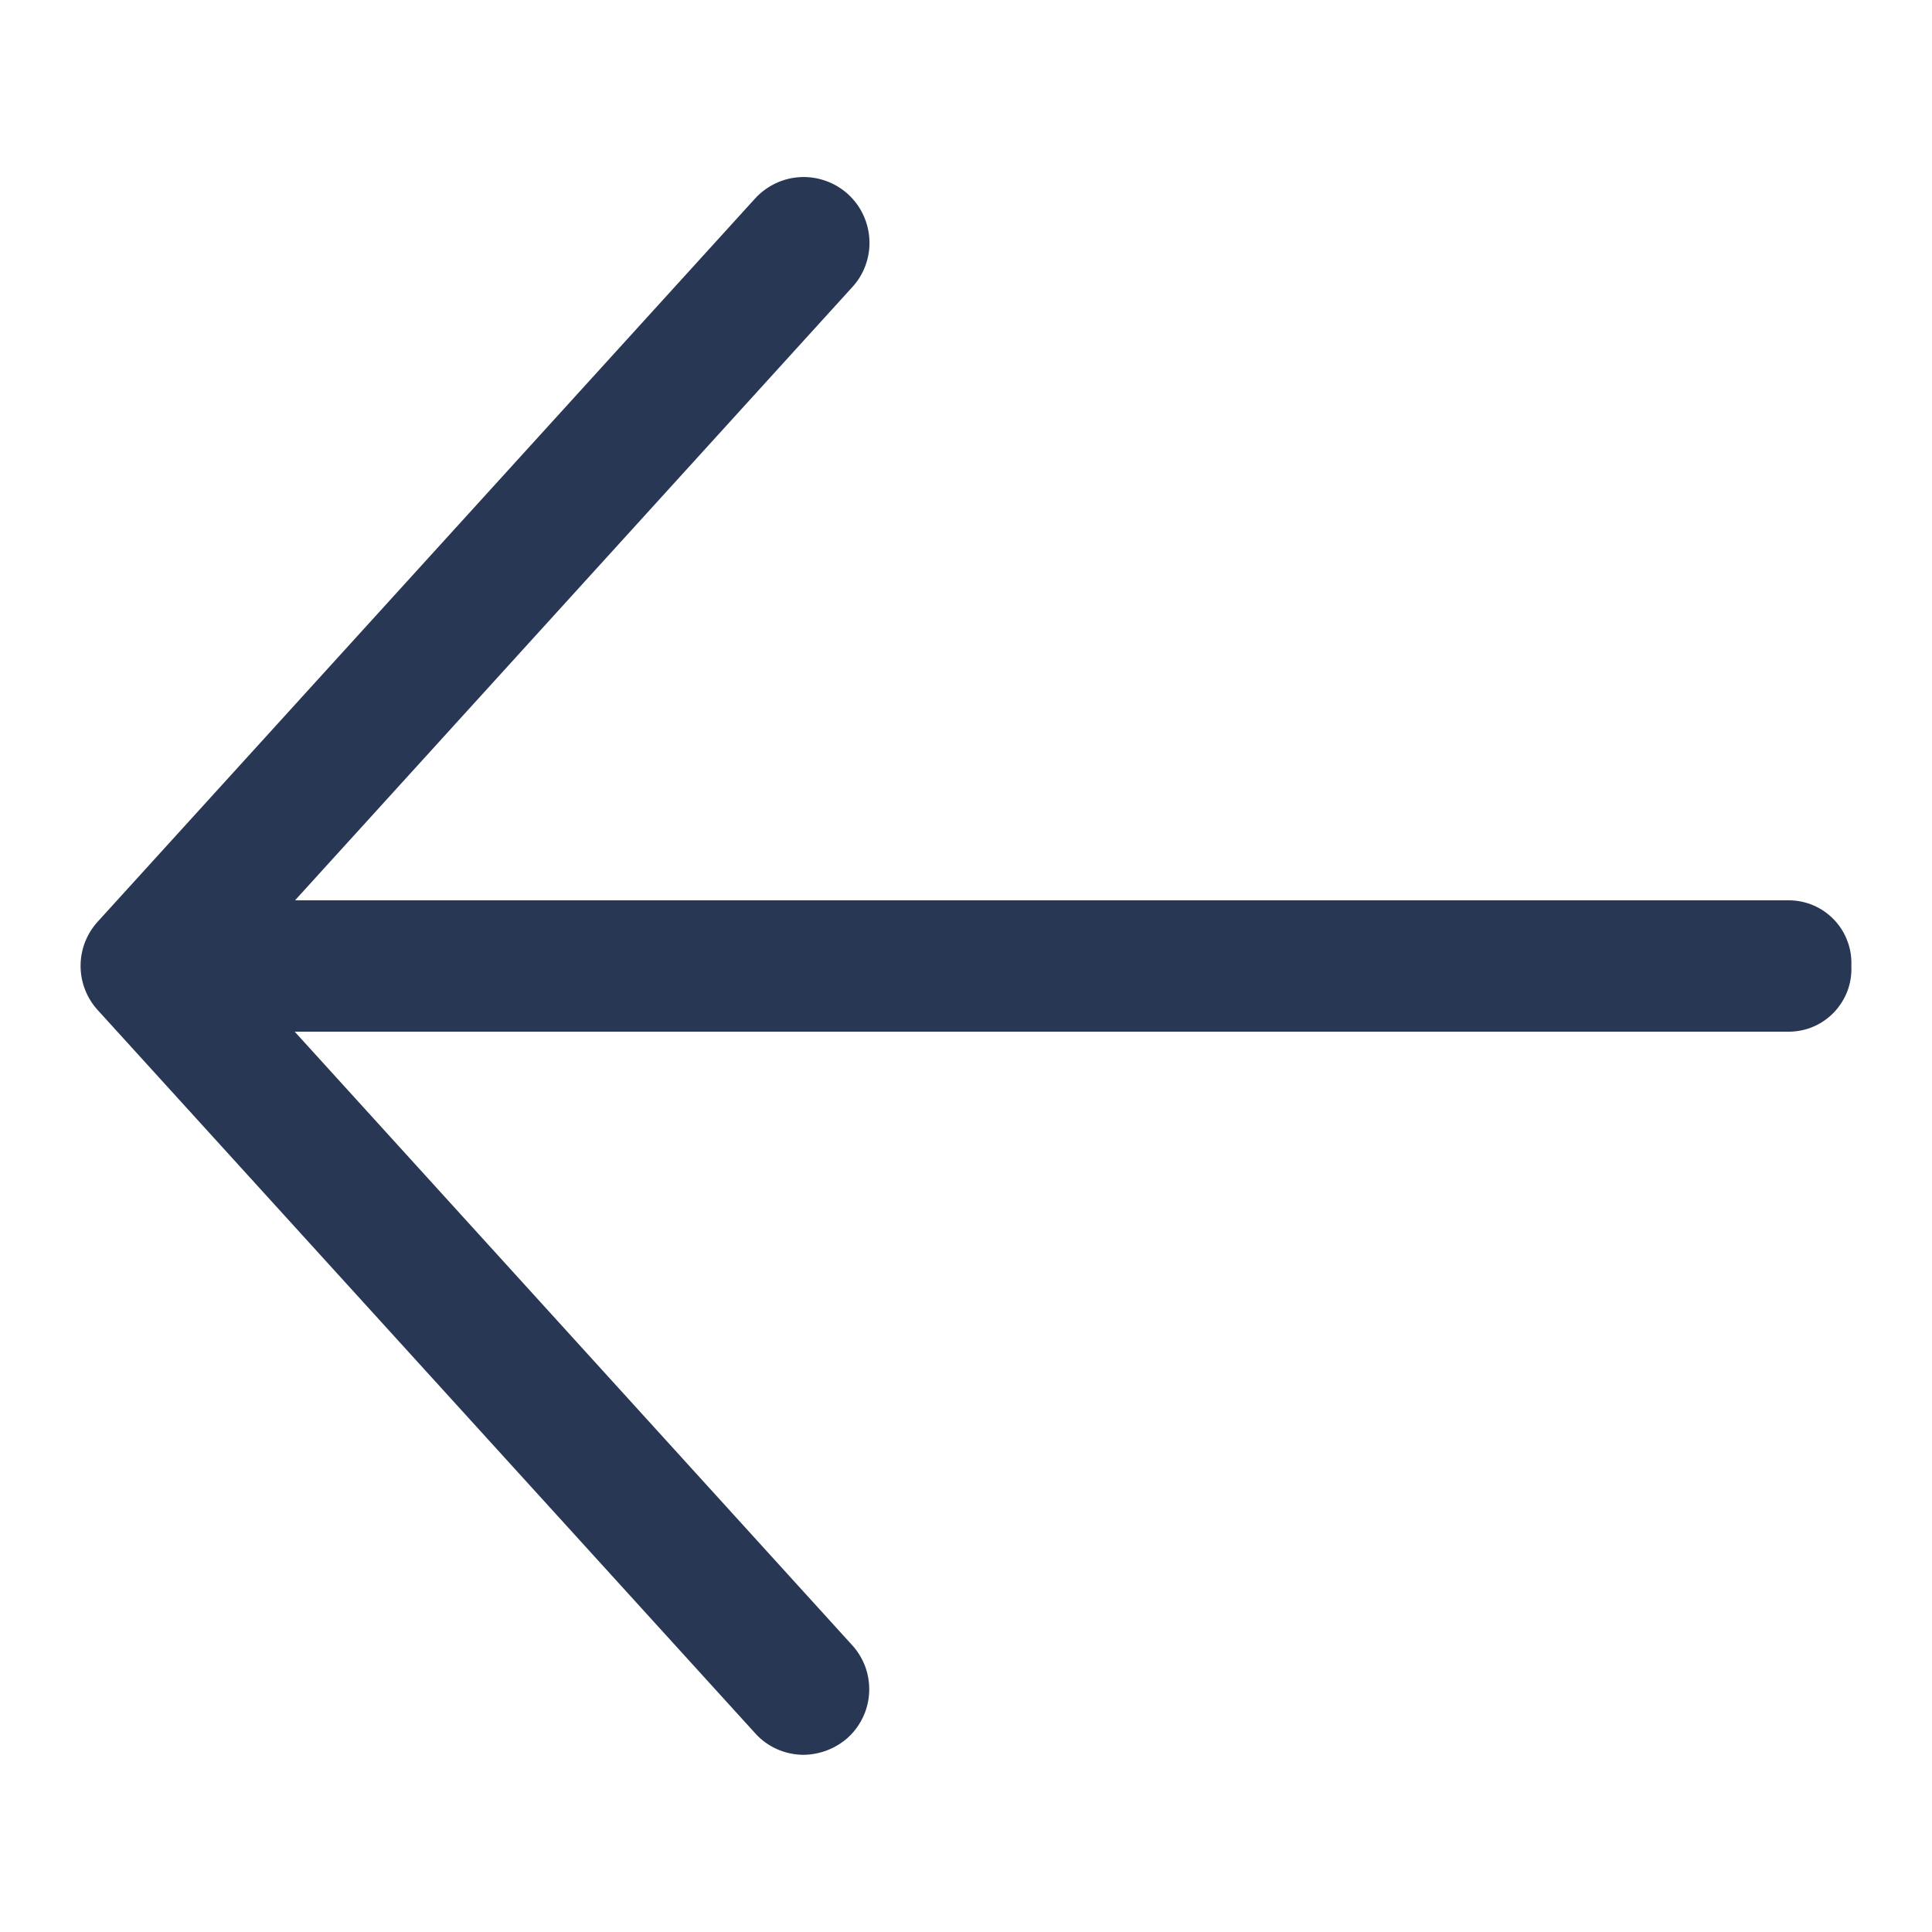 <svg width="24" height="24" viewBox="0 0 24 24" fill="none" xmlns="http://www.w3.org/2000/svg">
<path d="M22.998 11.999C23.003 12.104 22.987 12.209 22.951 12.307C22.914 12.405 22.858 12.495 22.786 12.572C22.714 12.648 22.628 12.709 22.532 12.751C22.436 12.793 22.332 12.815 22.227 12.816H3.661L10.585 20.436C10.658 20.515 10.713 20.608 10.75 20.708C10.786 20.809 10.802 20.916 10.797 21.023C10.792 21.131 10.766 21.235 10.72 21.332C10.674 21.429 10.61 21.516 10.53 21.588C10.378 21.723 10.182 21.797 9.98 21.799C9.866 21.798 9.754 21.774 9.651 21.728C9.548 21.682 9.455 21.615 9.38 21.53L1.215 12.549C1.077 12.398 1.001 12.202 1.001 11.998C1.001 11.795 1.077 11.599 1.215 11.448L9.38 2.466C9.452 2.387 9.539 2.323 9.636 2.277C9.733 2.231 9.838 2.205 9.945 2.2C10.053 2.195 10.16 2.211 10.261 2.248C10.362 2.284 10.455 2.34 10.534 2.412C10.613 2.484 10.678 2.571 10.723 2.668C10.769 2.766 10.795 2.871 10.8 2.978C10.806 3.085 10.789 3.192 10.753 3.293C10.717 3.394 10.661 3.487 10.588 3.566L3.665 11.184H22.227C22.332 11.185 22.436 11.207 22.532 11.249C22.628 11.291 22.714 11.352 22.786 11.428C22.858 11.504 22.914 11.594 22.95 11.692C22.987 11.79 23.003 11.895 22.998 11.999Z" fill="#283754"/>
</svg>

